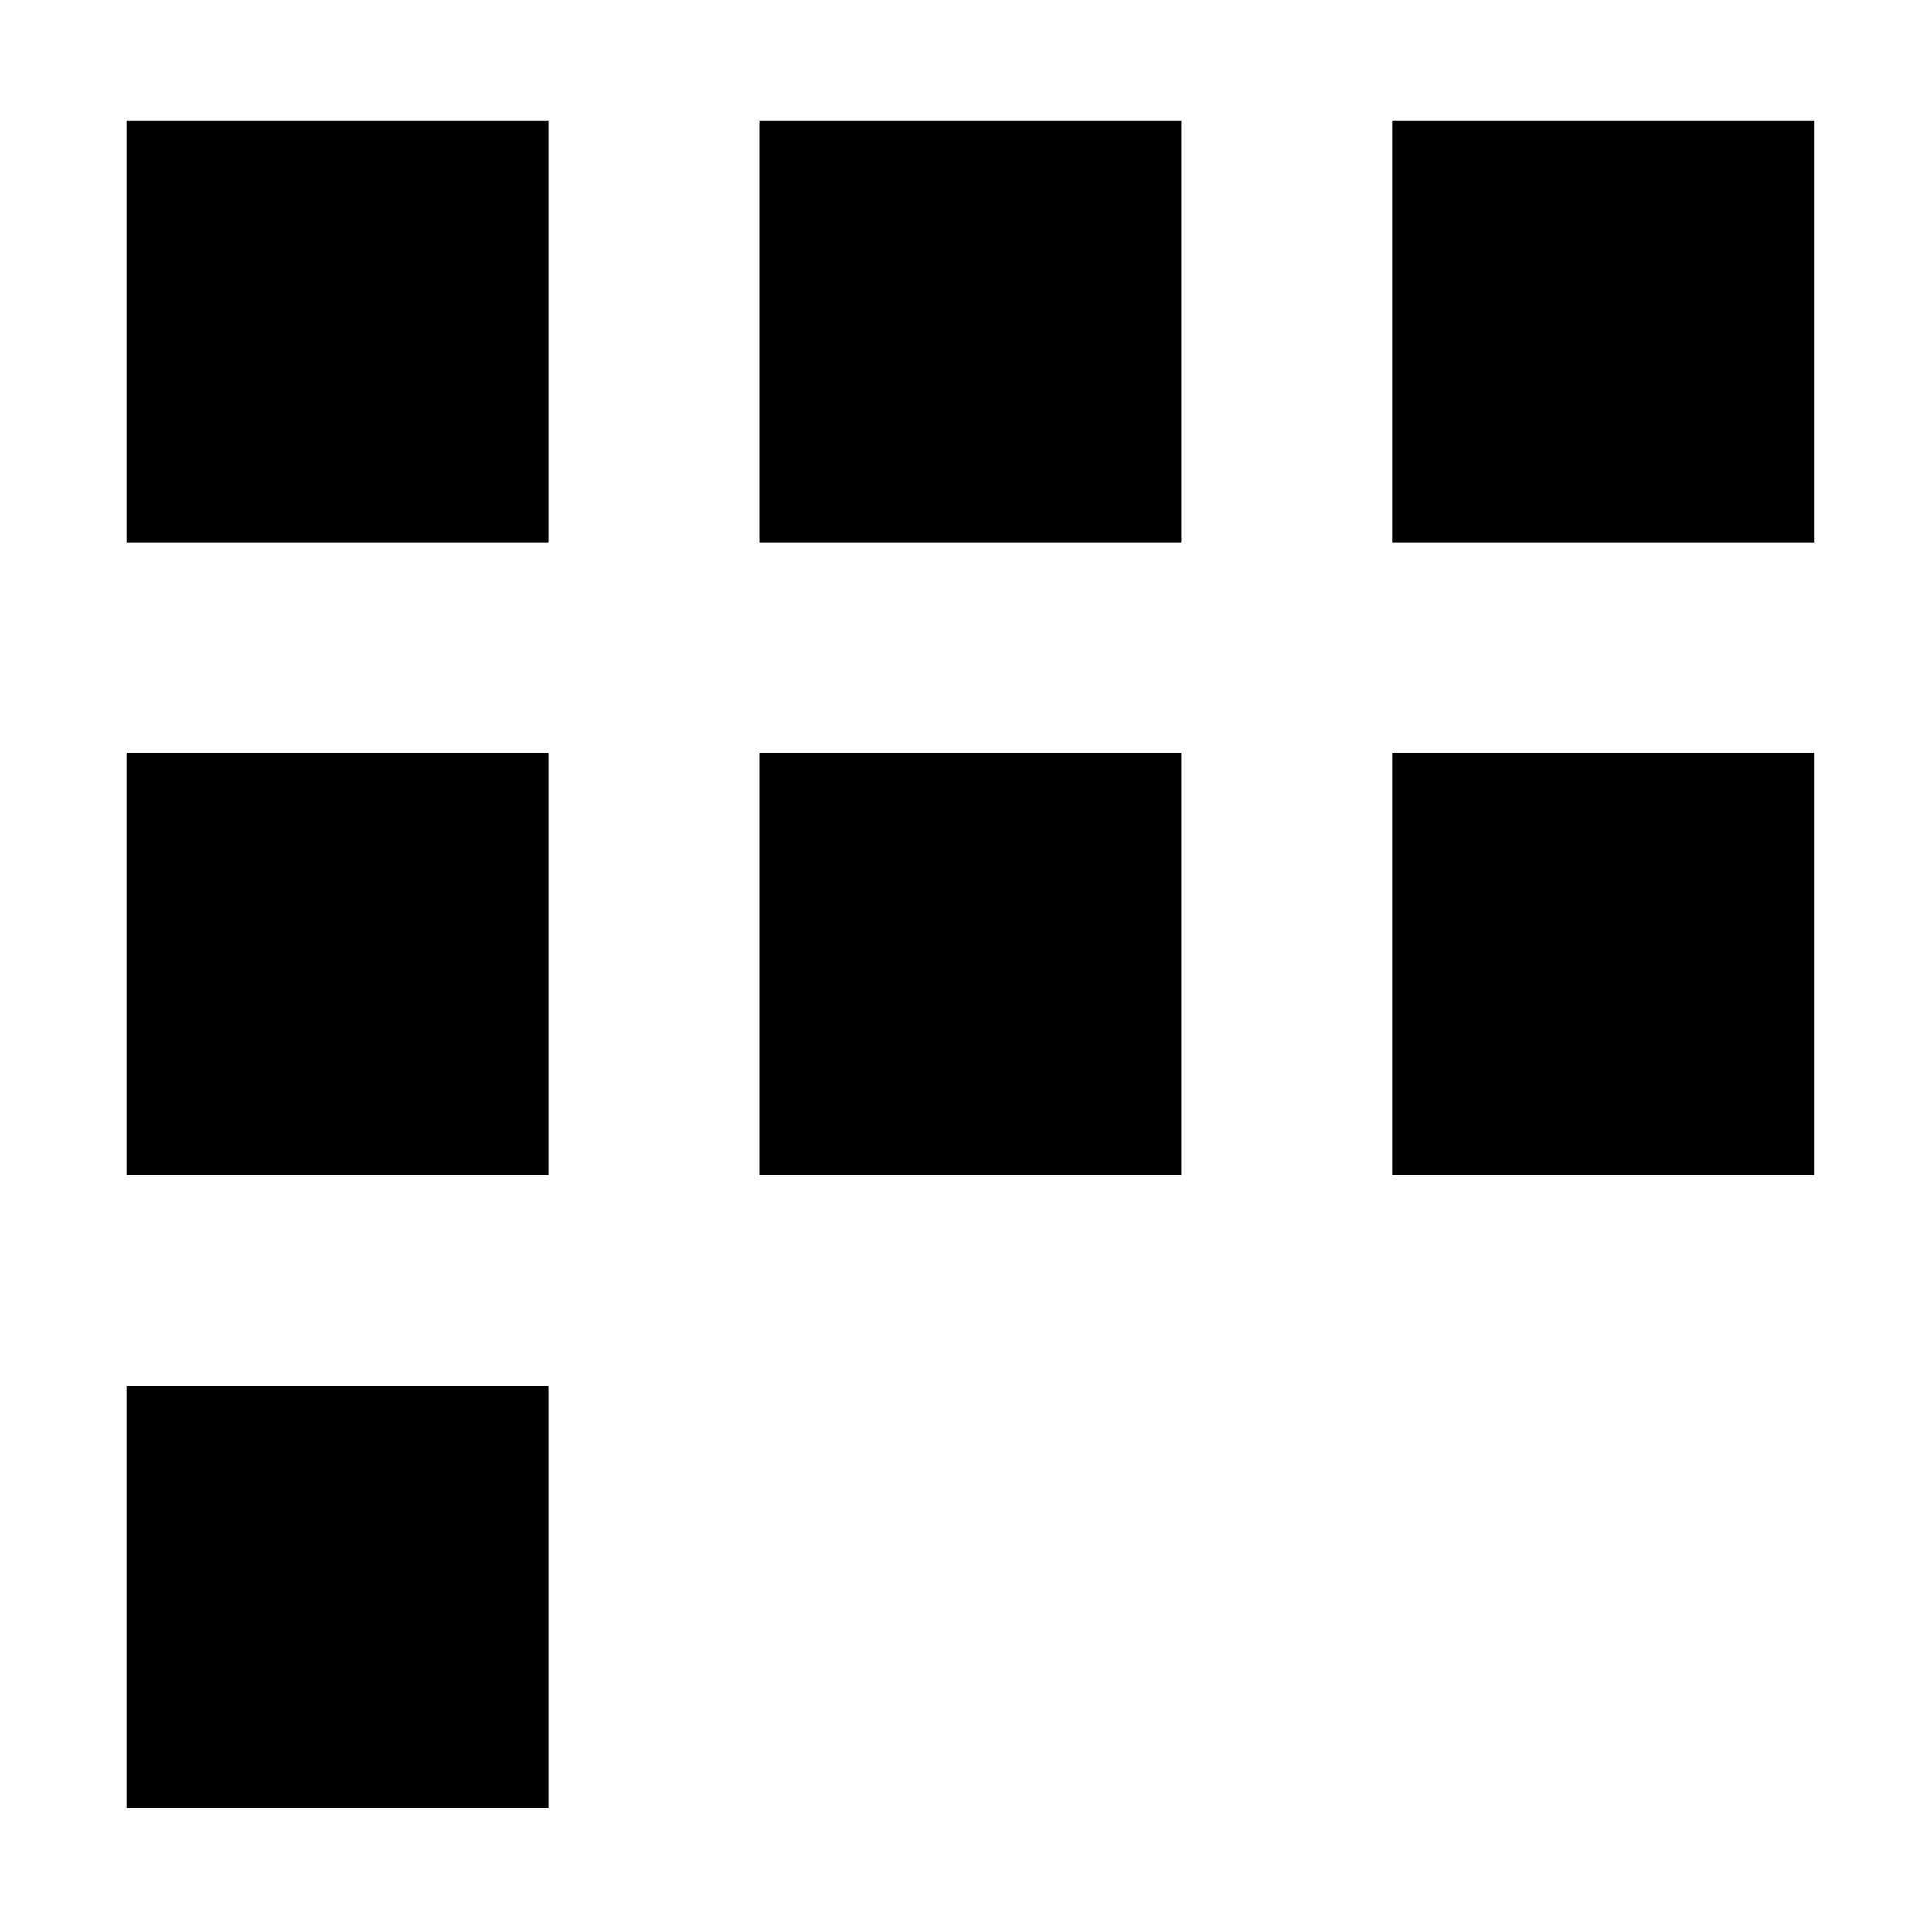 <?xml version="1.0" standalone="no"?><!DOCTYPE svg PUBLIC "-//W3C//DTD SVG 1.1//EN" "http://www.w3.org/Graphics/SVG/1.1/DTD/svg11.dtd"><svg t="1718250959497" class="icon" viewBox="0 0 1024 1024" version="1.1" xmlns="http://www.w3.org/2000/svg" p-id="19463" xmlns:xlink="http://www.w3.org/1999/xlink" width="200" height="200">
<path d="M67.059 287.384 290.651 287.384 290.651 63.792 67.059 63.792 67.059 287.384Z" p-id="19464"></path>
<path d="M67.059 958.162 290.651 958.162 290.651 734.569 67.059 734.569 67.059 958.162Z" p-id="19466"></path>
<path d="M67.059 622.773 290.651 622.773 290.651 399.18 67.059 399.18 67.059 622.773Z" p-id="19467"></path>
<path d="M402.447 622.773 626.039 622.773 626.039 399.18 402.447 399.18 402.447 622.773Z" p-id="19468"></path>
<path d="M737.835 63.792 737.835 287.384 961.427 287.384 961.427 63.792 737.835 63.792Z" p-id="19469"></path>
<path d="M402.447 287.384 626.039 287.384 626.039 63.792 402.447 63.792 402.447 287.384Z" p-id="19470"></path>
<path d="M737.835 622.773 961.427 622.773 961.427 399.18 737.835 399.18 737.835 622.773Z" p-id="19471"></path>
</svg>